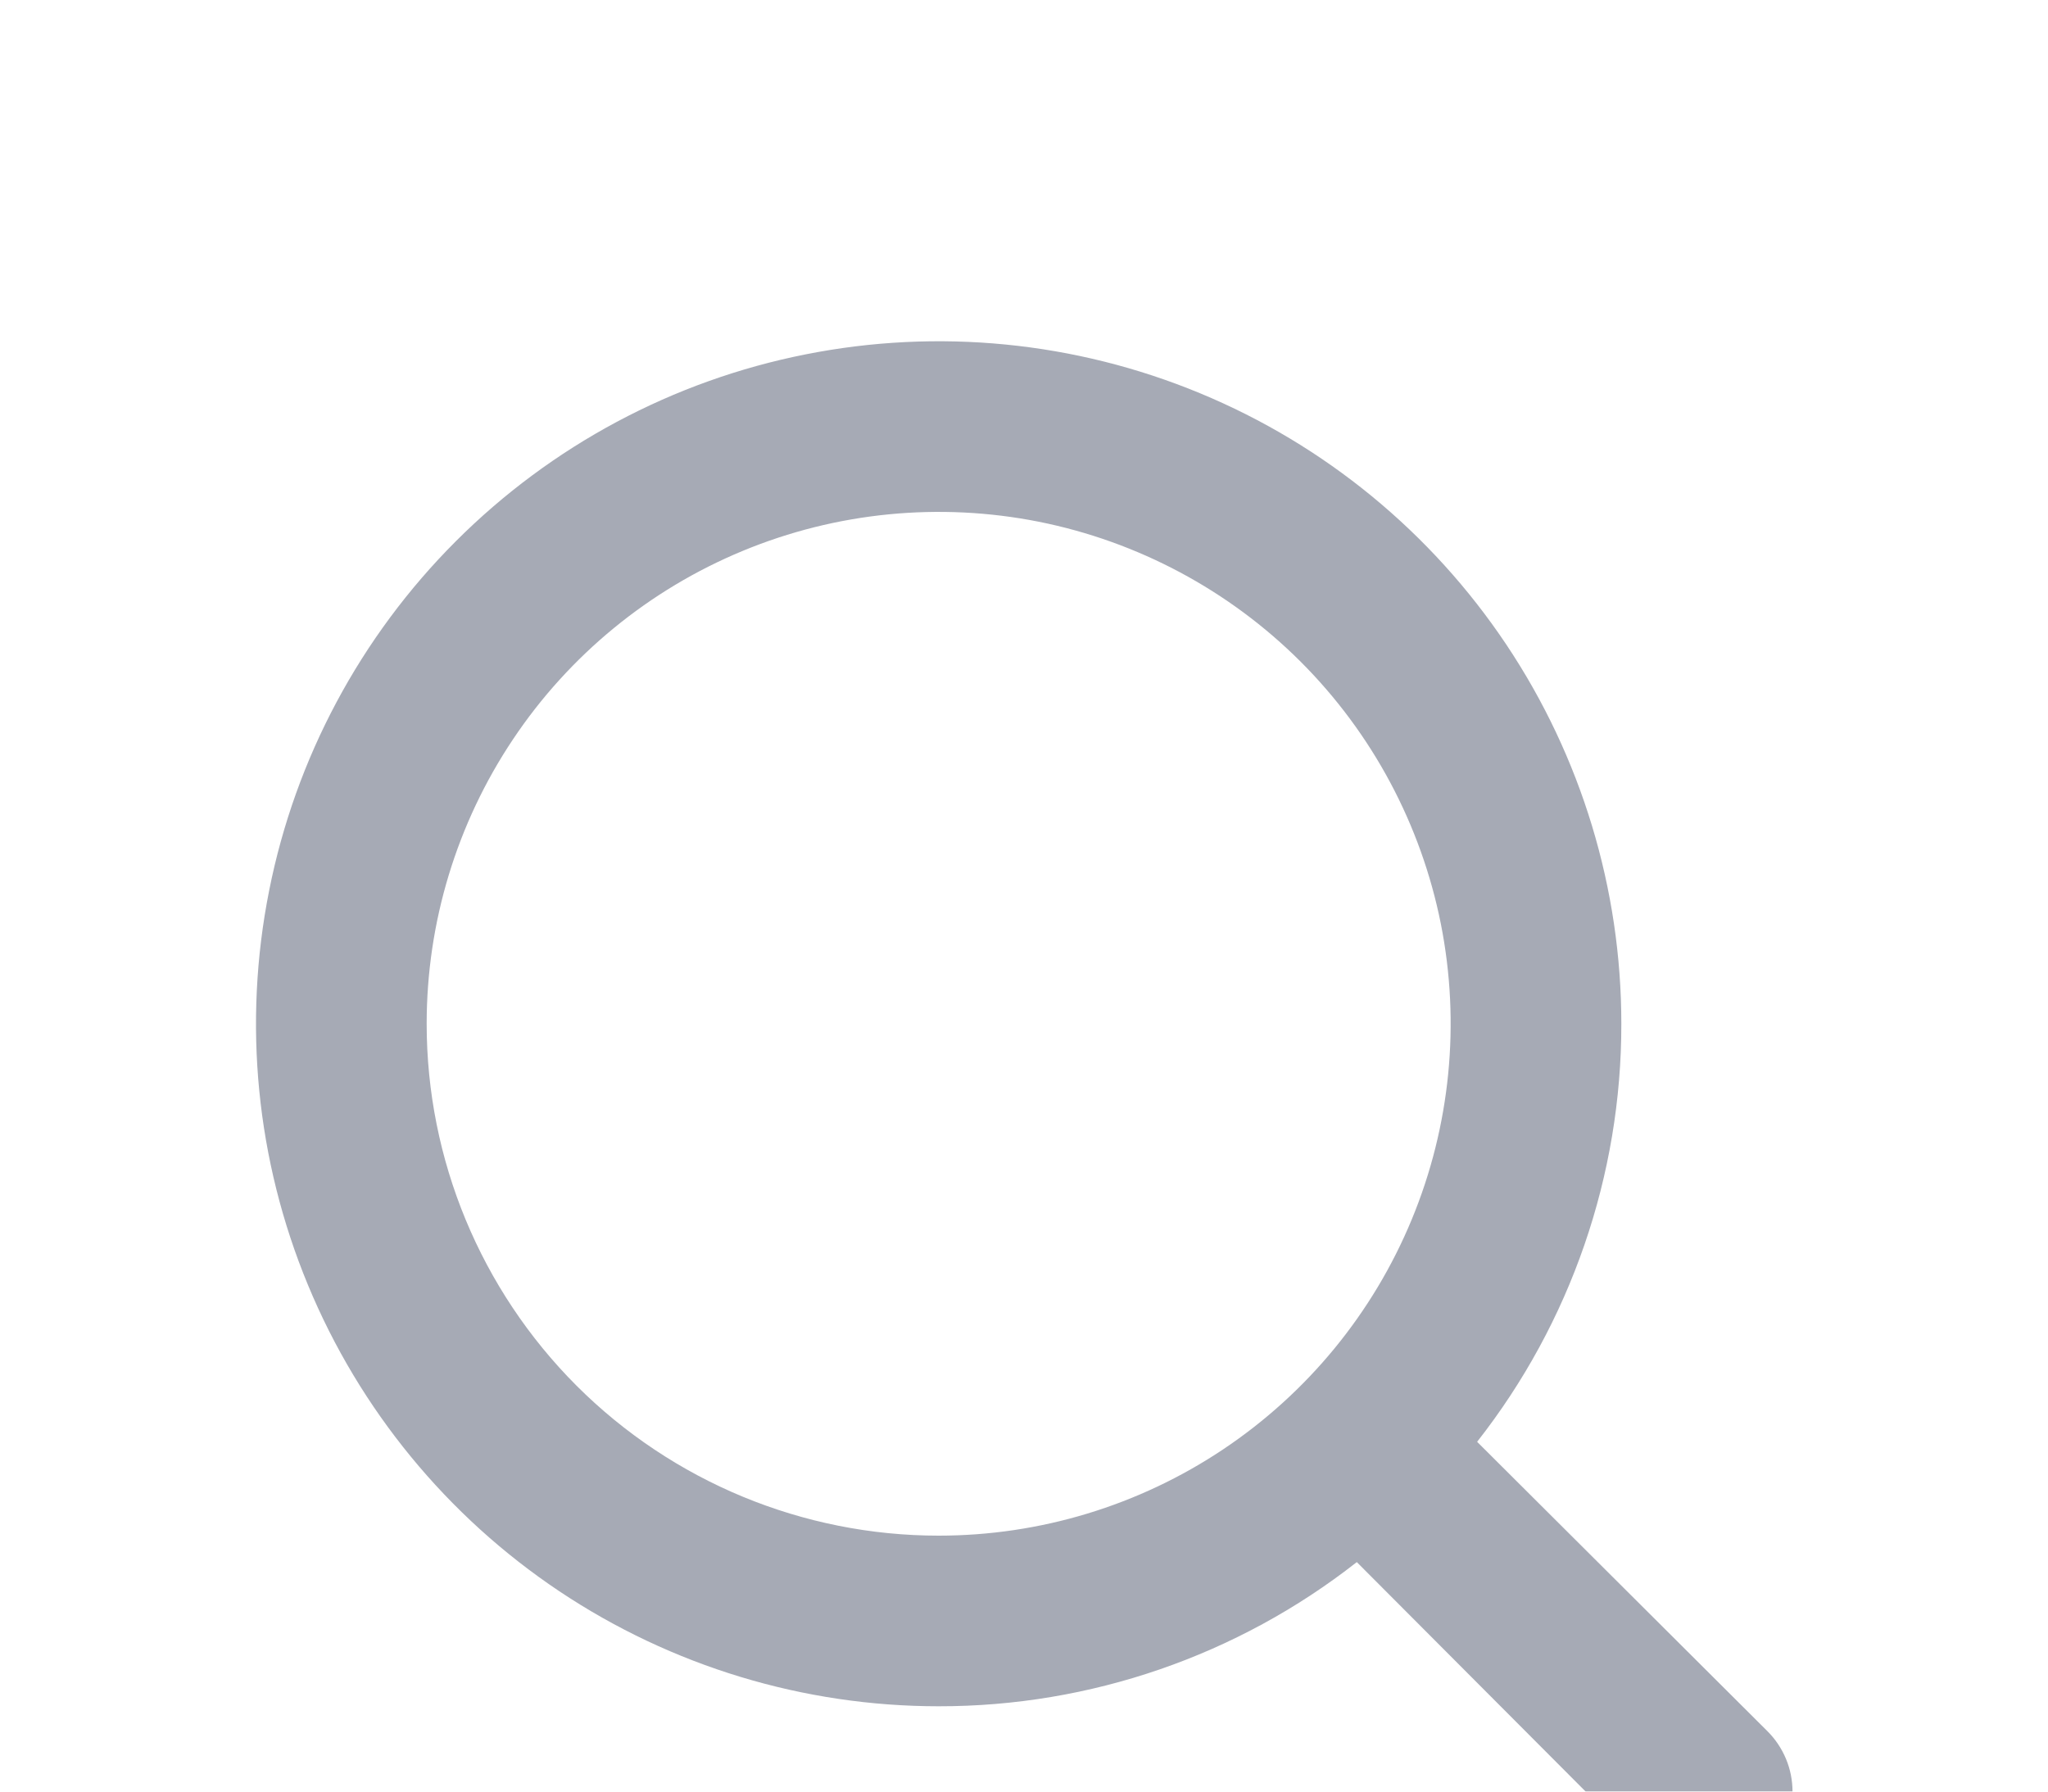 <svg width="24" height="21" viewBox="0 0 24 21" fill="none" xmlns="http://www.w3.org/2000/svg">
<g filter="url(#filter0_d_640_203)">
<path d="M20.71 16.29L17.31 12.9C18.407 11.502 19.002 9.777 19 8C19 6.418 18.531 4.871 17.652 3.555C16.773 2.24 15.523 1.214 14.062 0.609C12.6 0.003 10.991 -0.155 9.439 0.154C7.887 0.462 6.462 1.224 5.343 2.343C4.224 3.462 3.462 4.887 3.154 6.439C2.845 7.991 3.003 9.6 3.609 11.062C4.214 12.523 5.24 13.773 6.555 14.652C7.871 15.531 9.418 16 11 16C12.777 16.002 14.502 15.407 15.9 14.31L19.29 17.71C19.383 17.804 19.494 17.878 19.615 17.929C19.737 17.98 19.868 18.006 20 18.006C20.132 18.006 20.263 17.98 20.385 17.929C20.506 17.878 20.617 17.804 20.71 17.71C20.804 17.617 20.878 17.506 20.929 17.385C20.98 17.263 21.006 17.132 21.006 17C21.006 16.868 20.98 16.737 20.929 16.615C20.878 16.494 20.804 16.383 20.71 16.29ZM5 8C5 6.813 5.352 5.653 6.011 4.667C6.67 3.68 7.608 2.911 8.704 2.457C9.8 2.003 11.007 1.884 12.171 2.115C13.334 2.347 14.403 2.918 15.243 3.757C16.082 4.596 16.653 5.666 16.885 6.829C17.116 7.993 16.997 9.2 16.543 10.296C16.089 11.393 15.32 12.329 14.333 12.989C13.347 13.648 12.187 14 11 14C9.409 14 7.883 13.368 6.757 12.243C5.632 11.117 5 9.591 5 8Z" fill="#A6AAB5"/>
</g>
<defs>
<filter id="filter0_d_640_203" x="-1" y="-5.72205e-06" width="26.006" height="26.006" filterUnits="userSpaceOnUse" color-interpolation-filters="sRGB">
<feFlood flood-opacity="0" result="BackgroundImageFix"/>
<feColorMatrix in="SourceAlpha" type="matrix" values="0 0 0 0 0 0 0 0 0 0 0 0 0 0 0 0 0 0 127 0" result="hardAlpha"/>
<feOffset dy="4"/>
<feGaussianBlur stdDeviation="2"/>
<feComposite in2="hardAlpha" operator="out"/>
<feColorMatrix type="matrix" values="0 0 0 0 0 0 0 0 0 0 0 0 0 0 0 0 0 0 0.25 0"/>
<feBlend mode="normal" in2="BackgroundImageFix" result="effect1_dropShadow_640_203"/>
<feBlend mode="normal" in="SourceGraphic" in2="effect1_dropShadow_640_203" result="shape"/>
</filter>
</defs>
</svg>

